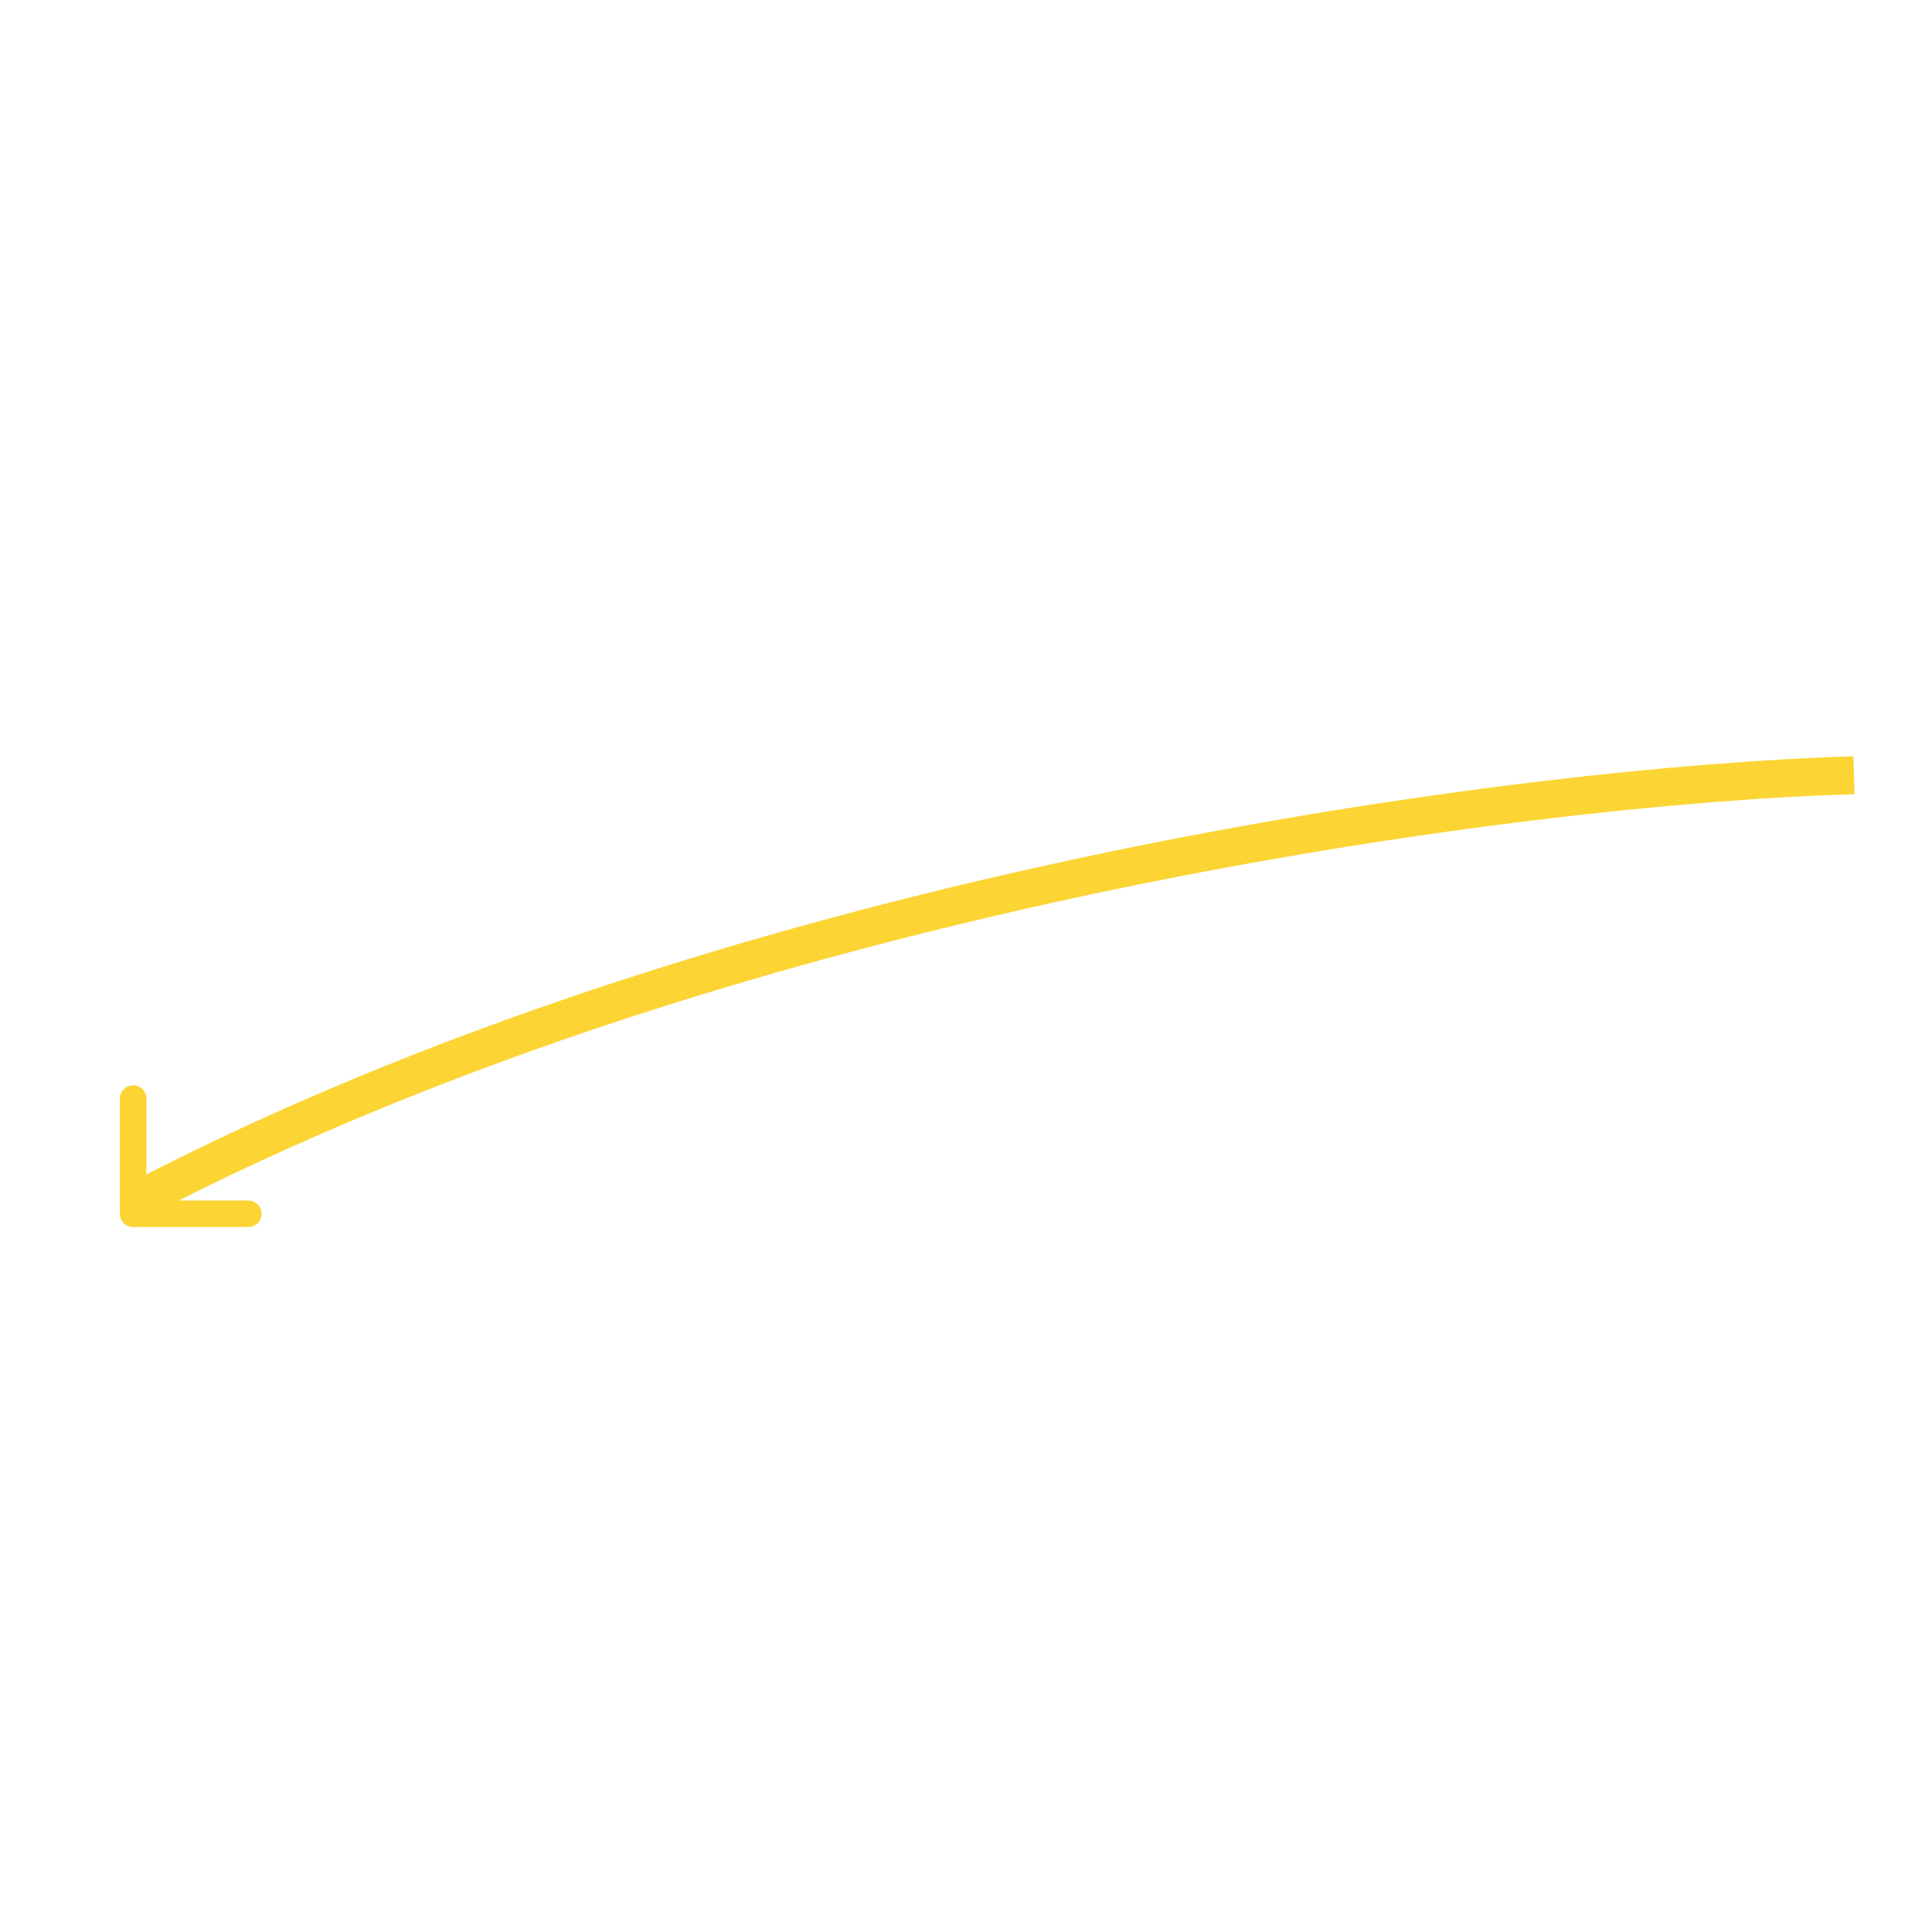 <svg width="102" height="101" viewBox="0 0 102 101" fill="none" xmlns="http://www.w3.org/2000/svg">
<path d="M97.881 40.92C81.073 41.407 39.393 46.589 7.142 63.42" stroke="#FCD535" stroke-width="2"/>
<path d="M6.536 64.566C6.409 64.439 6.33 64.264 6.33 64.071L6.33 57.99C6.33 57.603 6.644 57.29 7.031 57.29C7.417 57.29 7.731 57.603 7.731 57.99L7.731 63.371L13.111 63.371C13.498 63.371 13.812 63.684 13.812 64.071C13.812 64.458 13.498 64.771 13.111 64.771L7.03 64.771C6.837 64.771 6.662 64.693 6.536 64.566Z" fill="#FCD535"/>
</svg>
